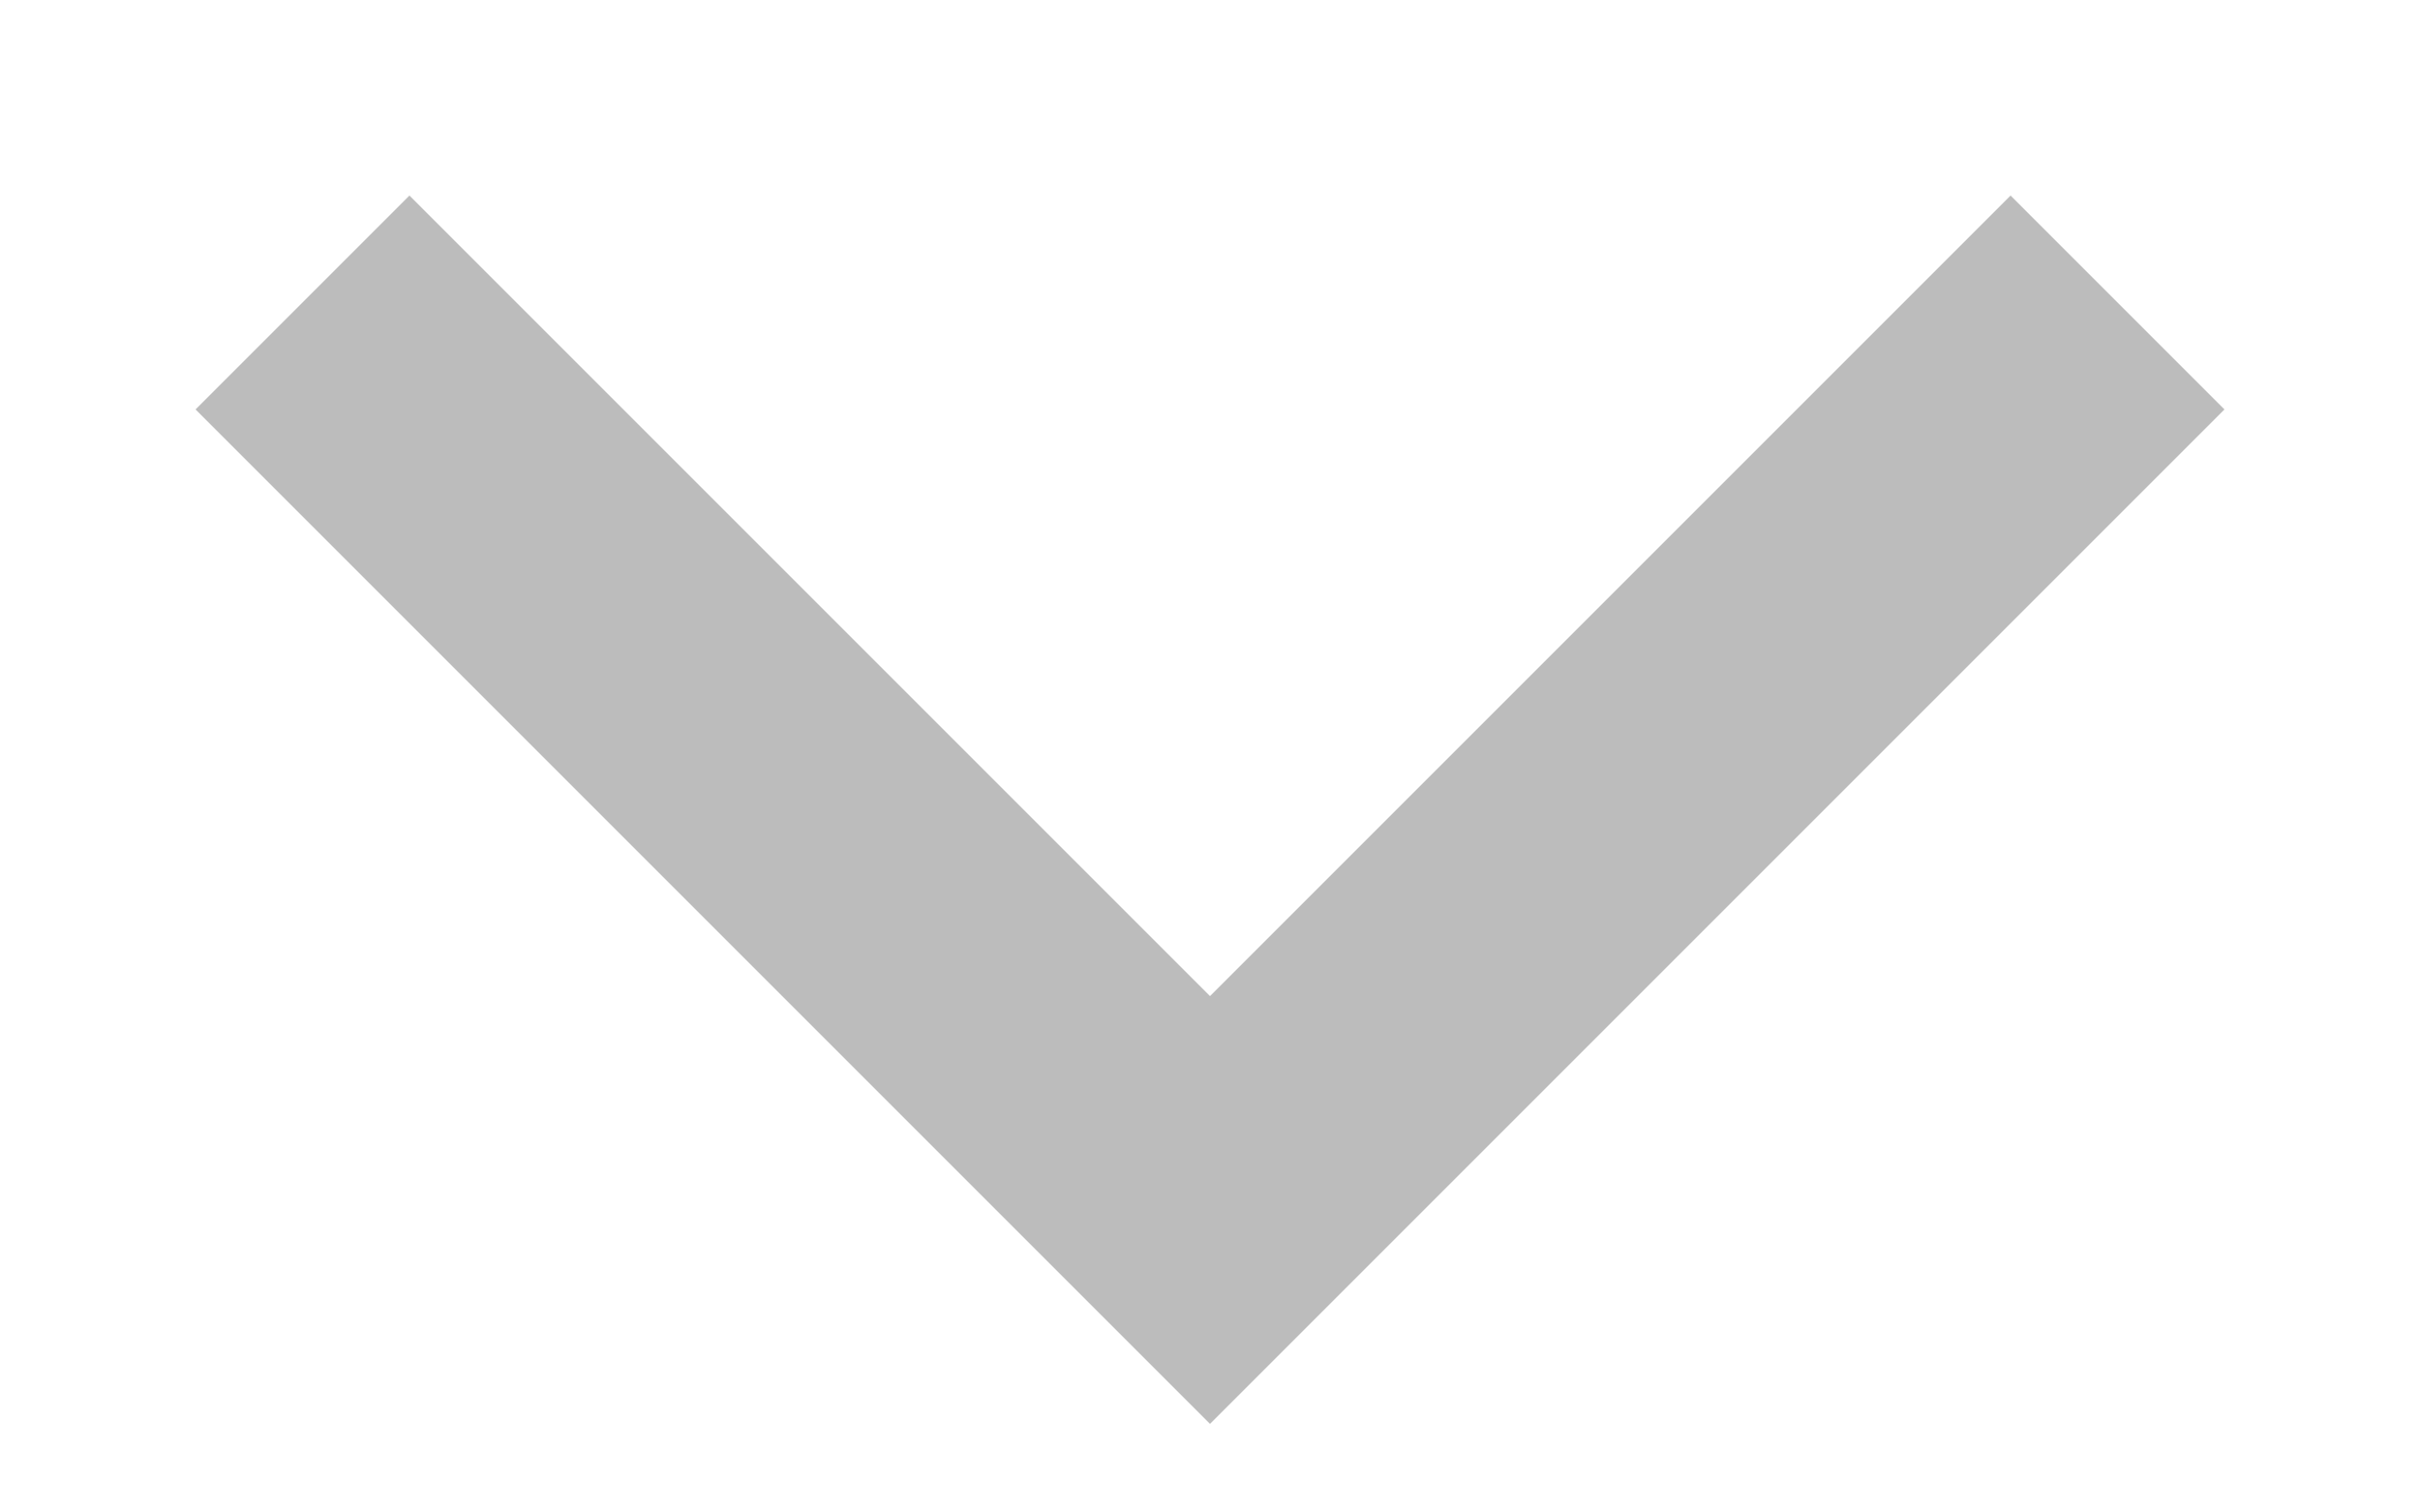 <?xml version="1.0" encoding="UTF-8"?>
<svg xmlns="http://www.w3.org/2000/svg" xmlns:xlink="http://www.w3.org/1999/xlink" width="8pt" height="5pt" viewBox="0 0 8 5" version="1.1">
<g id="surface1">
<path style="fill:none;stroke-width:1;stroke-linecap:butt;stroke-linejoin:miter;stroke:rgb(73.725%,73.725%,73.725%);stroke-opacity:1;stroke-miterlimit:4;" d="M 1 1 L 4 4 L 7 1 "/>
</g>
</svg>
